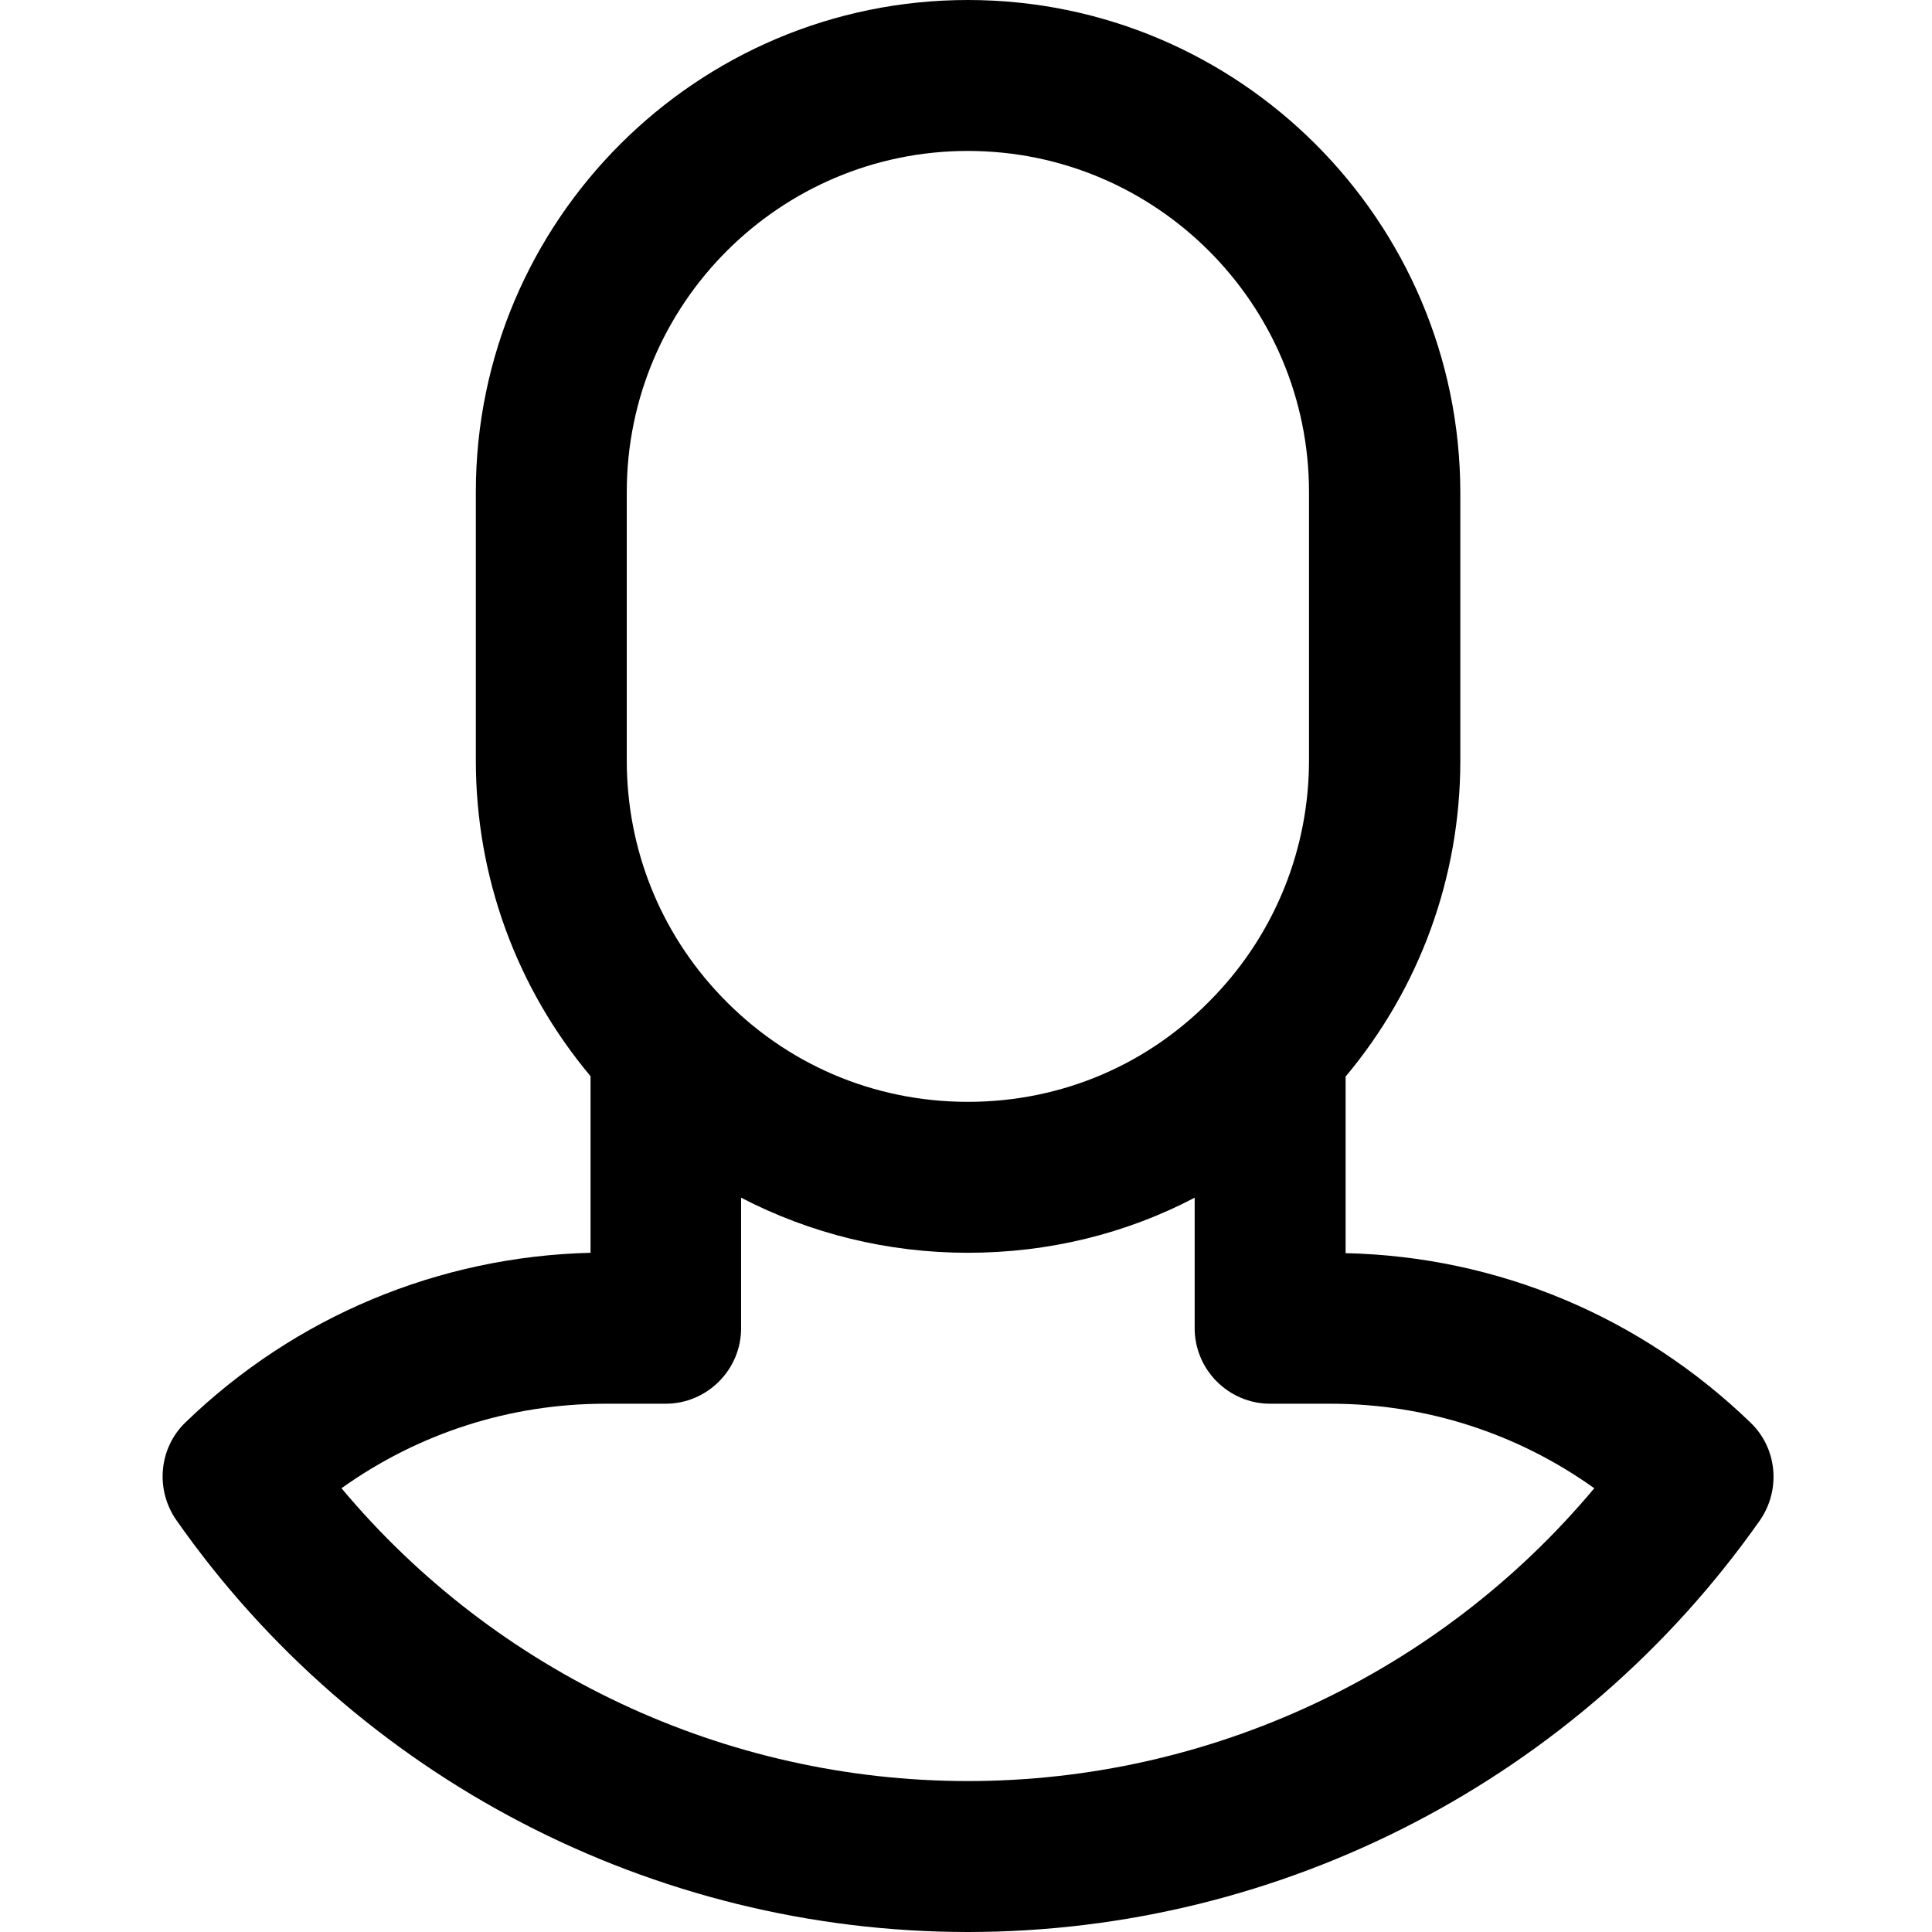 <svg fill="currentColor" width="512" height="512" focusable="false" viewBox="0 0 512 512" aria-hidden="true" role="presentation"><path d="M463.9 377c-29.1-28.1-67-44-107.3-44.9v-46.8c19.6-23.4 30.4-52.8 30.4-83.7v-71.1C386.9 58.5 328.4 0 256.5 0S126.1 58.5 126.1 130.4v71.1c0 30.8 10.7 60.2 30.4 83.7V332c-40.3 1-78.3 16.9-107.3 44.9-7.1 6.8-8.1 17.8-2.5 25.9C94.6 471.2 173.1 512 256.5 512s161.9-40.8 209.9-109.1c5.6-8.1 4.6-19.1-2.5-25.9zM166.1 130.4c0-49.9 40.6-90.4 90.4-90.4 49.9 0 90.4 40.6 90.4 90.4v71.1c0 23.3-8.9 45.5-24.9 62.3-17.2 18.2-40.5 28.2-65.5 28.2s-48.3-10-65.5-28.1c-16.1-16.9-24.9-39-24.9-62.4v-71.1zM256.5 472c-64.3 0-125.1-28.7-166-77.6 20.3-14.5 44.5-22.4 69.9-22.4h16c11 0 20-9 20-20v-34.6c18.3 9.5 38.8 14.6 60.1 14.6 21.3 0 41.8-5 60.1-14.6V352c0 11 9 20 20 20h16c25.4 0 49.6 7.9 69.9 22.4-40.9 48.9-101.7 77.6-166 77.6z"></path></svg>

